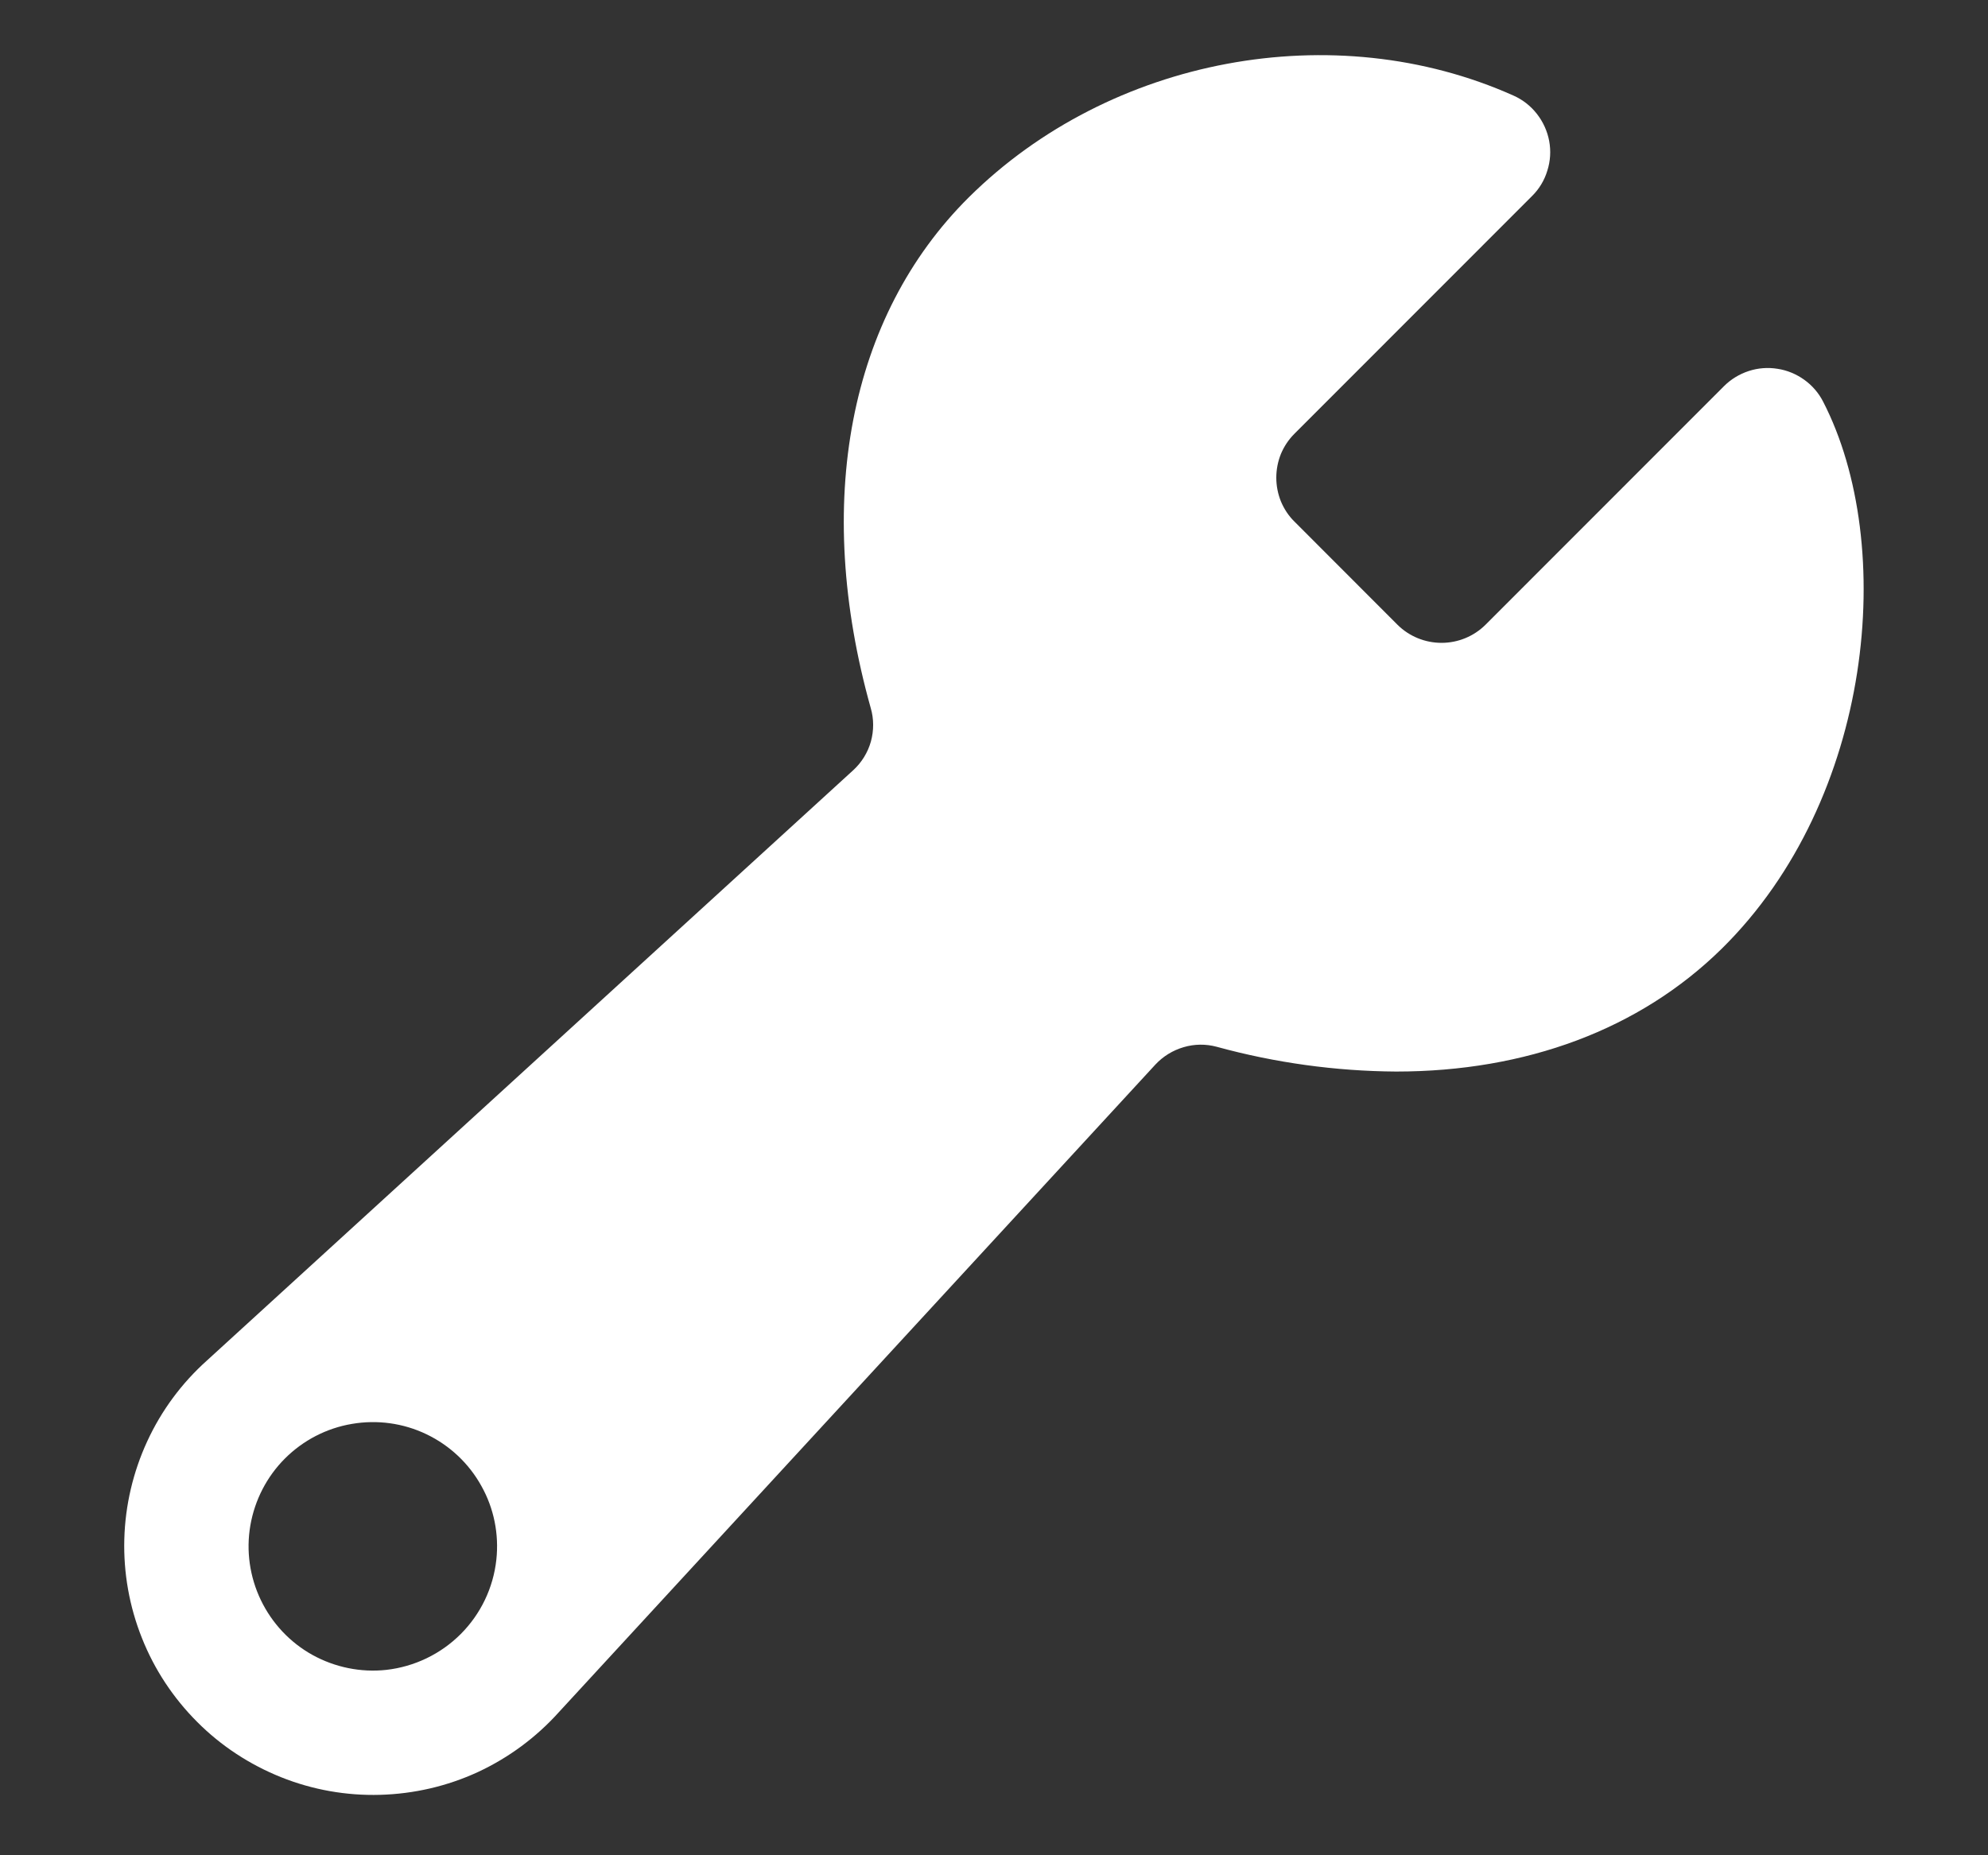 <svg width="15" height="14" viewBox="0 0 15 14" fill="none" xmlns="http://www.w3.org/2000/svg">
<rect x="0" y="0" width="15" height="14" fill="#333333" stroke="none"/>
<path d="M13.756 3.031C13.723 2.966 13.674 2.909 13.614 2.866C13.554 2.823 13.485 2.794 13.412 2.783C13.339 2.771 13.264 2.777 13.194 2.8C13.124 2.823 13.06 2.862 13.008 2.914L11.208 4.715C11.12 4.802 11.001 4.851 10.877 4.851C10.752 4.851 10.633 4.802 10.545 4.715L9.767 3.936C9.723 3.893 9.689 3.841 9.665 3.784C9.642 3.727 9.63 3.666 9.63 3.605C9.63 3.543 9.642 3.482 9.665 3.425C9.689 3.368 9.723 3.317 9.767 3.273L11.559 1.48C11.613 1.427 11.653 1.361 11.675 1.288C11.698 1.216 11.703 1.139 11.689 1.064C11.675 0.989 11.643 0.919 11.596 0.859C11.549 0.799 11.489 0.752 11.419 0.721C10.066 0.116 8.376 0.432 7.31 1.489C6.405 2.388 6.135 3.792 6.57 5.343C6.594 5.425 6.594 5.513 6.571 5.596C6.548 5.678 6.502 5.753 6.439 5.811L1.562 10.266C1.371 10.437 1.218 10.644 1.111 10.876C1.004 11.108 0.945 11.359 0.938 11.614C0.931 11.869 0.976 12.123 1.071 12.361C1.165 12.598 1.307 12.813 1.488 12.994C1.668 13.175 1.884 13.316 2.121 13.411C2.358 13.506 2.612 13.551 2.867 13.544C3.123 13.537 3.374 13.479 3.606 13.372C3.838 13.264 4.045 13.111 4.216 12.921L8.718 8.033C8.776 7.971 8.849 7.926 8.931 7.902C9.012 7.878 9.098 7.877 9.18 7.899C9.621 8.02 10.077 8.083 10.534 8.086C11.513 8.086 12.371 7.769 12.991 7.159C14.138 6.029 14.313 4.112 13.756 3.031ZM2.915 12.601C2.722 12.622 2.527 12.582 2.357 12.488C2.188 12.394 2.052 12.249 1.968 12.074C1.884 11.899 1.856 11.702 1.889 11.511C1.922 11.32 2.013 11.143 2.15 11.006C2.287 10.869 2.464 10.777 2.655 10.745C2.846 10.712 3.043 10.739 3.218 10.823C3.393 10.907 3.538 11.043 3.632 11.213C3.727 11.382 3.766 11.577 3.745 11.77C3.722 11.982 3.627 12.18 3.476 12.331C3.325 12.482 3.127 12.577 2.915 12.601Z" fill="white"/>
</svg>
